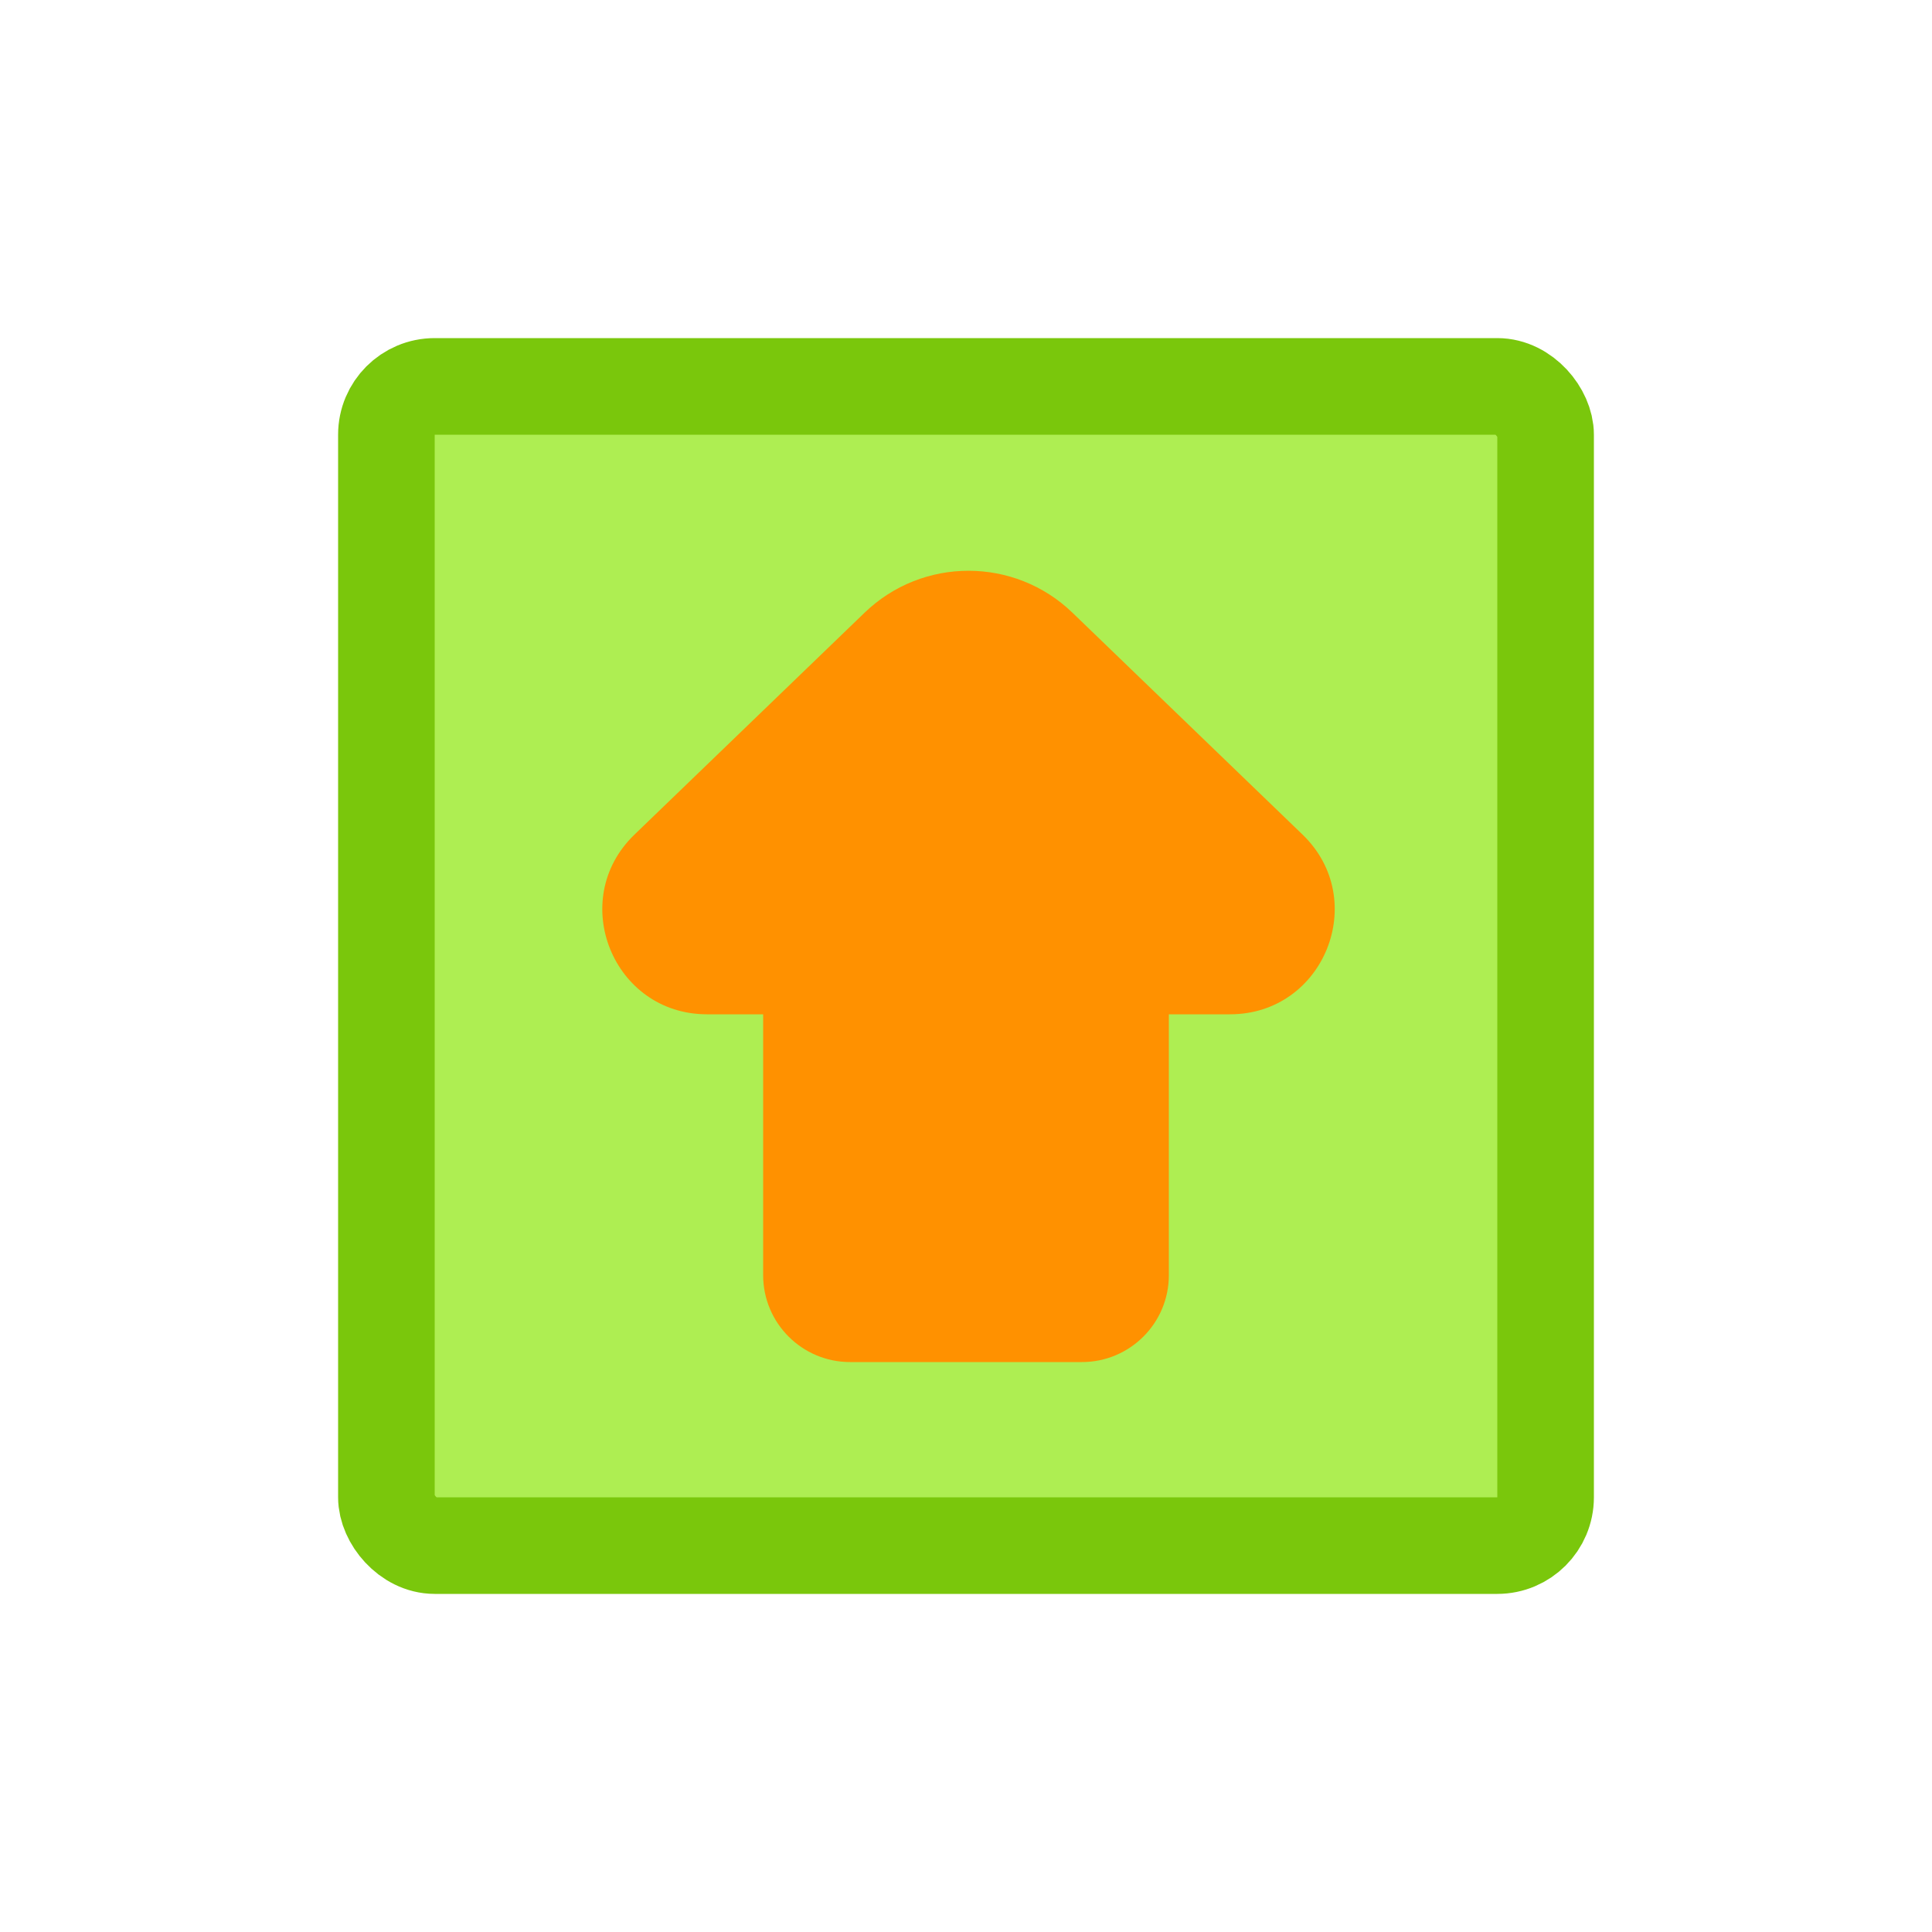 <svg viewBox="0 0 80 80" fill="none">
  <rect x="16" y="16" width="48" height="48" rx="2" fill="#AEEE52" stroke="#7AC70C" stroke-width="4" stroke-linecap="round" stroke-linejoin="round" />
  <path fill-rule="evenodd" clip-rule="evenodd" d="M46.4 40H50.934C53.027 40 54.055 37.452 52.548 36L43.02 26.811C41.392 25.242 38.816 25.242 37.189 26.811L27.66 36C26.153 37.452 27.182 40 29.274 40H33.6L33.6 48L33.6 52.8C33.6 53.684 34.316 54.4 35.2 54.4H44.8C45.684 54.4 46.4 53.684 46.4 52.8V48L46.4 40Z" fill="#FF9100" />
  <path d="M46.4 40V38C45.87 38 45.361 38.21 44.986 38.586C44.611 38.961 44.4 39.469 44.4 40H46.4ZM52.548 36L51.16 37.439L52.548 36ZM43.02 26.811L41.631 28.251L41.631 28.251L43.02 26.811ZM37.189 26.811L38.577 28.251V28.251L37.189 26.811ZM27.66 36L26.271 34.56L26.271 34.56L27.66 36ZM33.6 40H35.6C35.6 38.895 34.705 38 33.6 38V40ZM33.6 48H31.6H33.6ZM33.6 52.8H35.6H33.6ZM46.4 48H48.4H46.4ZM50.934 38H46.4V42H50.934V38ZM51.16 37.439C51.234 37.511 51.253 37.566 51.26 37.605C51.269 37.655 51.266 37.723 51.236 37.796C51.207 37.869 51.162 37.92 51.121 37.95C51.089 37.973 51.037 38 50.934 38V42C54.826 42 56.738 37.261 53.937 34.56L51.16 37.439ZM41.631 28.251L51.16 37.439L53.937 34.56L44.408 25.371L41.631 28.251ZM38.577 28.251C39.429 27.429 40.779 27.429 41.631 28.251L44.408 25.371C42.006 23.055 38.202 23.055 35.8 25.371L38.577 28.251ZM29.048 37.439L38.577 28.251L35.8 25.371L26.271 34.56L29.048 37.439ZM29.274 38C29.172 38 29.12 37.973 29.088 37.95C29.046 37.92 29.002 37.869 28.972 37.796C28.942 37.723 28.939 37.655 28.948 37.605C28.955 37.566 28.974 37.511 29.048 37.439L26.271 34.56C23.47 37.261 25.382 42 29.274 42V38ZM33.6 38H29.274V42H33.6V38ZM35.6 48V40H31.6L31.6 48H35.6ZM35.6 52.8L35.6 48H31.6L31.6 52.8H35.6ZM35.2 52.4C35.421 52.4 35.6 52.579 35.6 52.8H31.6C31.6 54.788 33.212 56.4 35.2 56.4V52.4ZM44.8 52.4H35.2V56.4H44.8V52.4ZM44.4 52.8C44.4 52.579 44.579 52.4 44.8 52.4V56.4C46.788 56.4 48.4 54.788 48.4 52.8H44.4ZM44.4 48V52.8H48.4V48H44.4ZM44.4 40L44.4 48H48.4L48.4 40L44.4 40Z" fill="#FF9100" />
</svg>